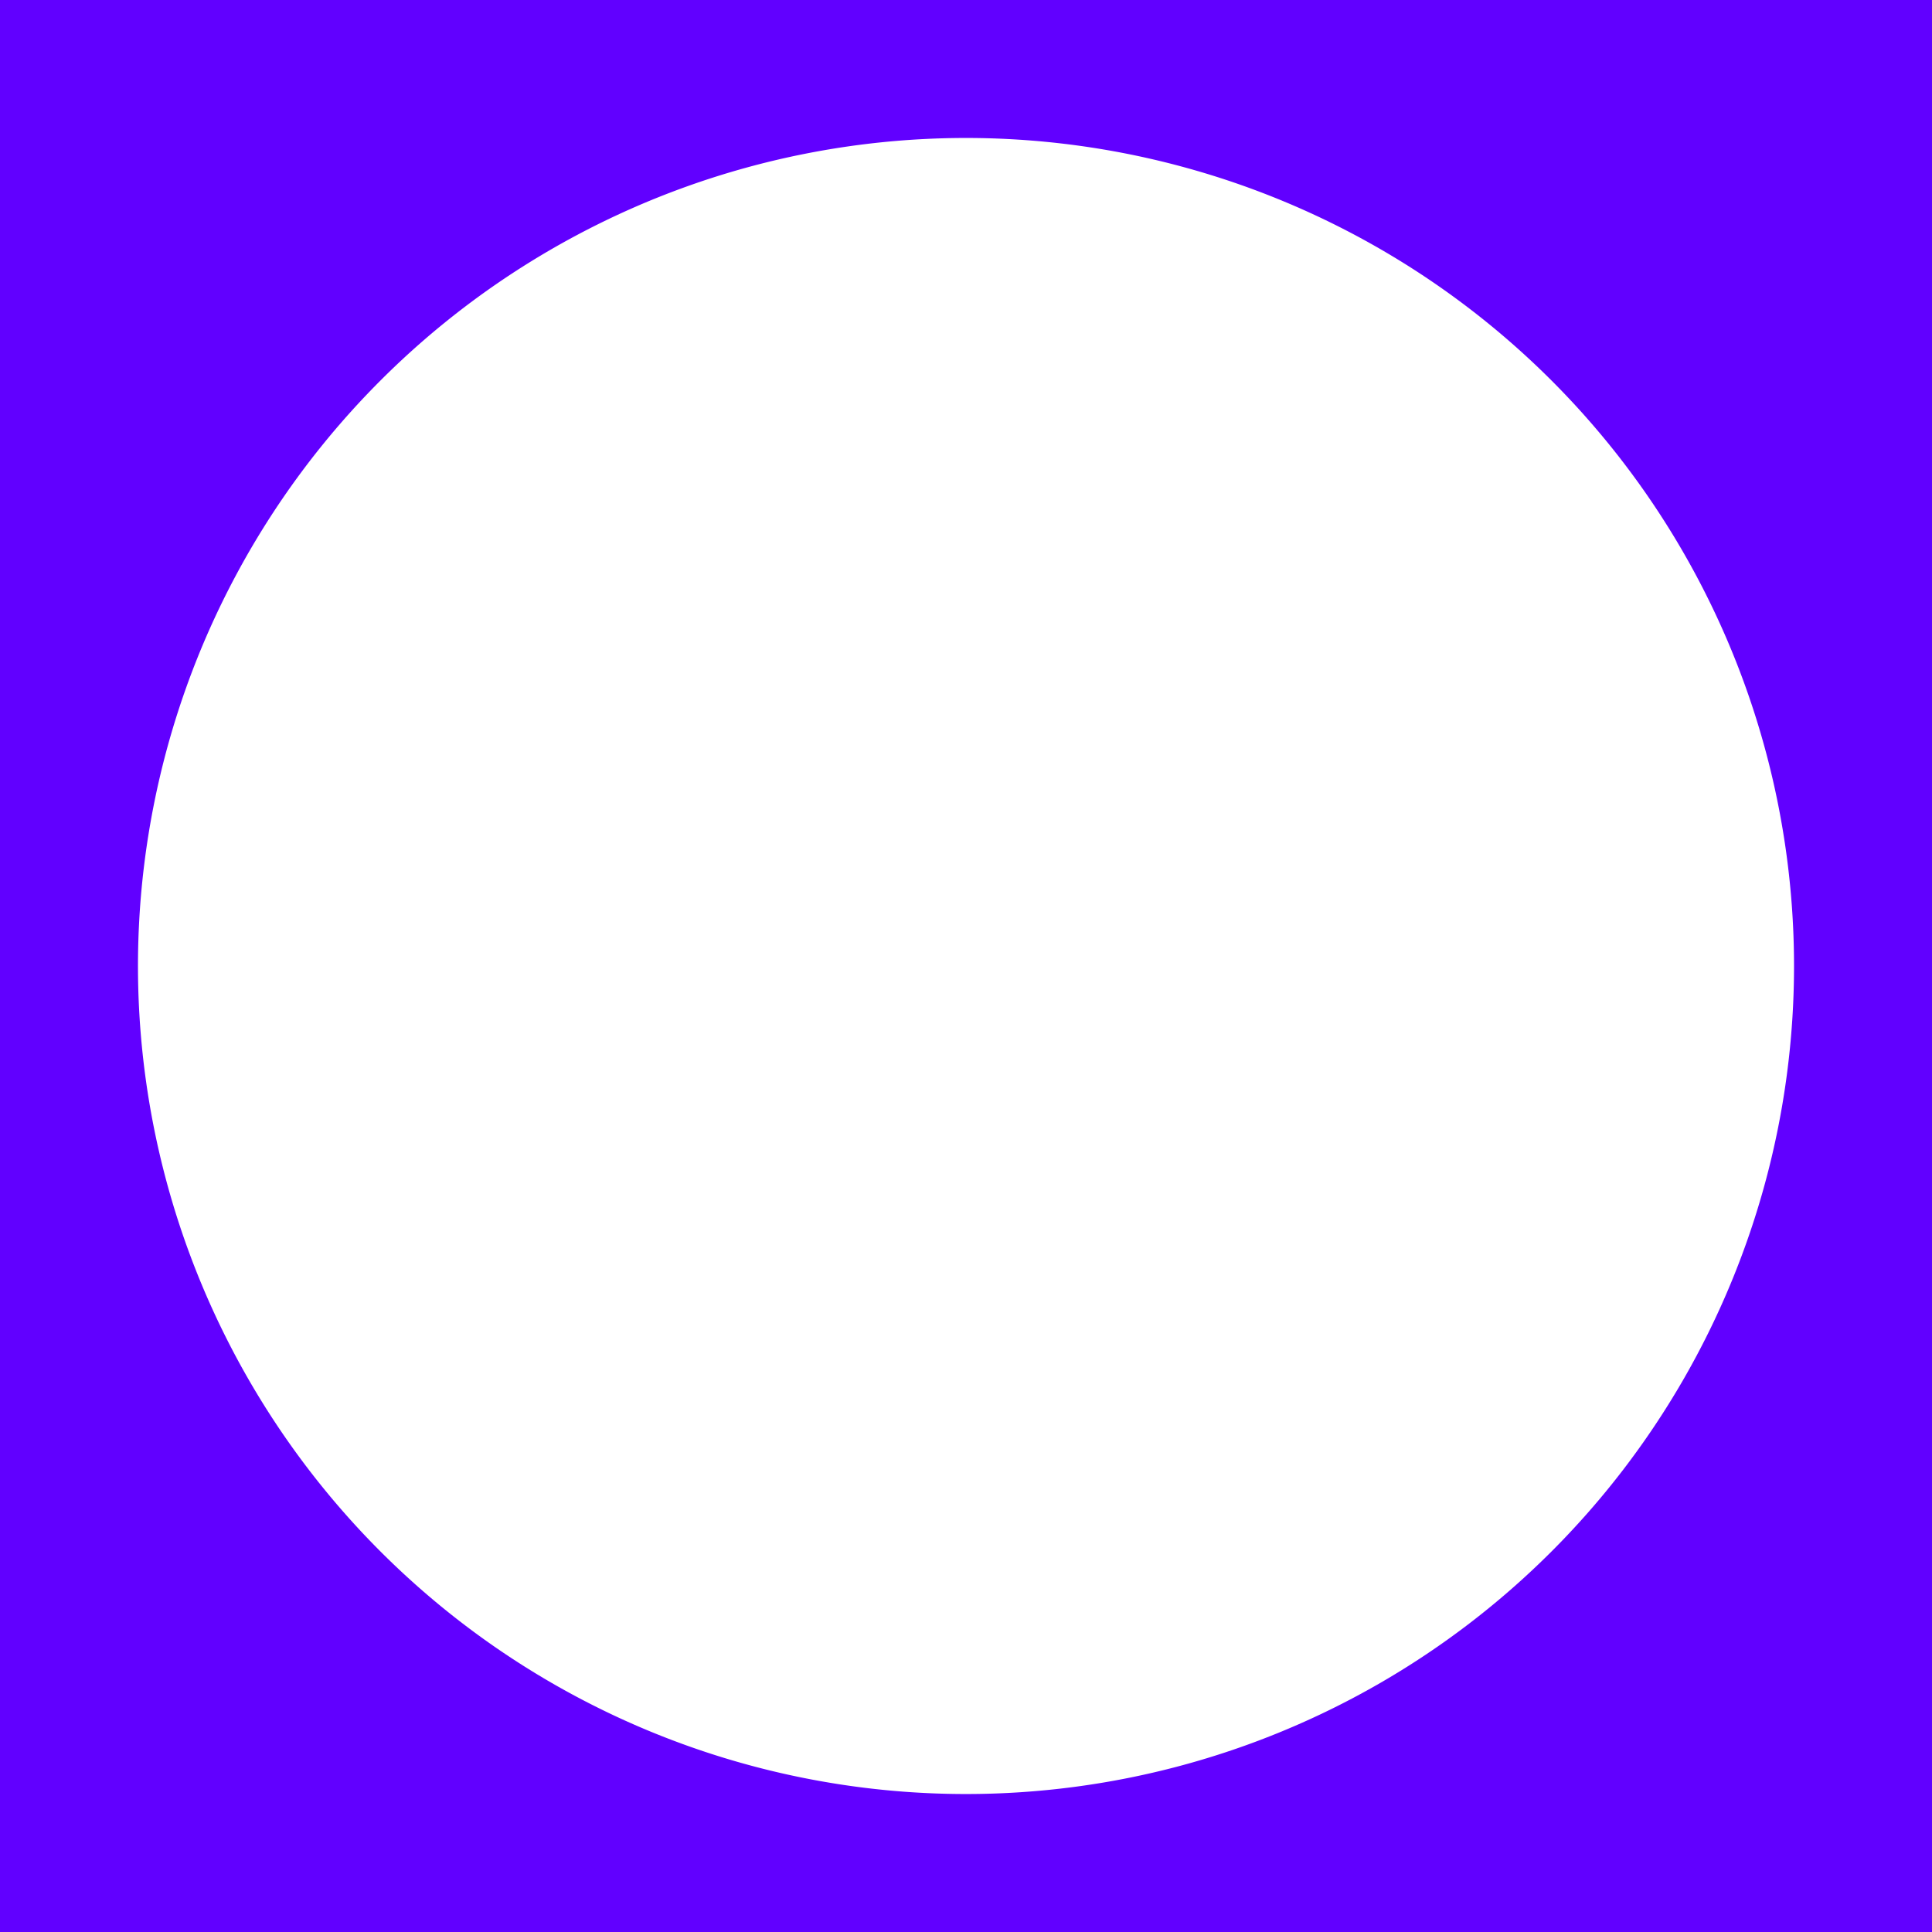 <svg xmlns="http://www.w3.org/2000/svg" viewBox="0 0 325 325"><defs><style>.cls-1{fill:#6100ff;}</style></defs><title>Asset 1</title><g id="Layer_2" data-name="Layer 2"><g id="Layer_1-2" data-name="Layer 1"><path class="cls-1" d="M0,0V325H325V0ZM162.5,301.79A139.29,139.29,0,1,1,301.79,162.5,139.29,139.29,0,0,1,162.5,301.79Z"/></g></g></svg>